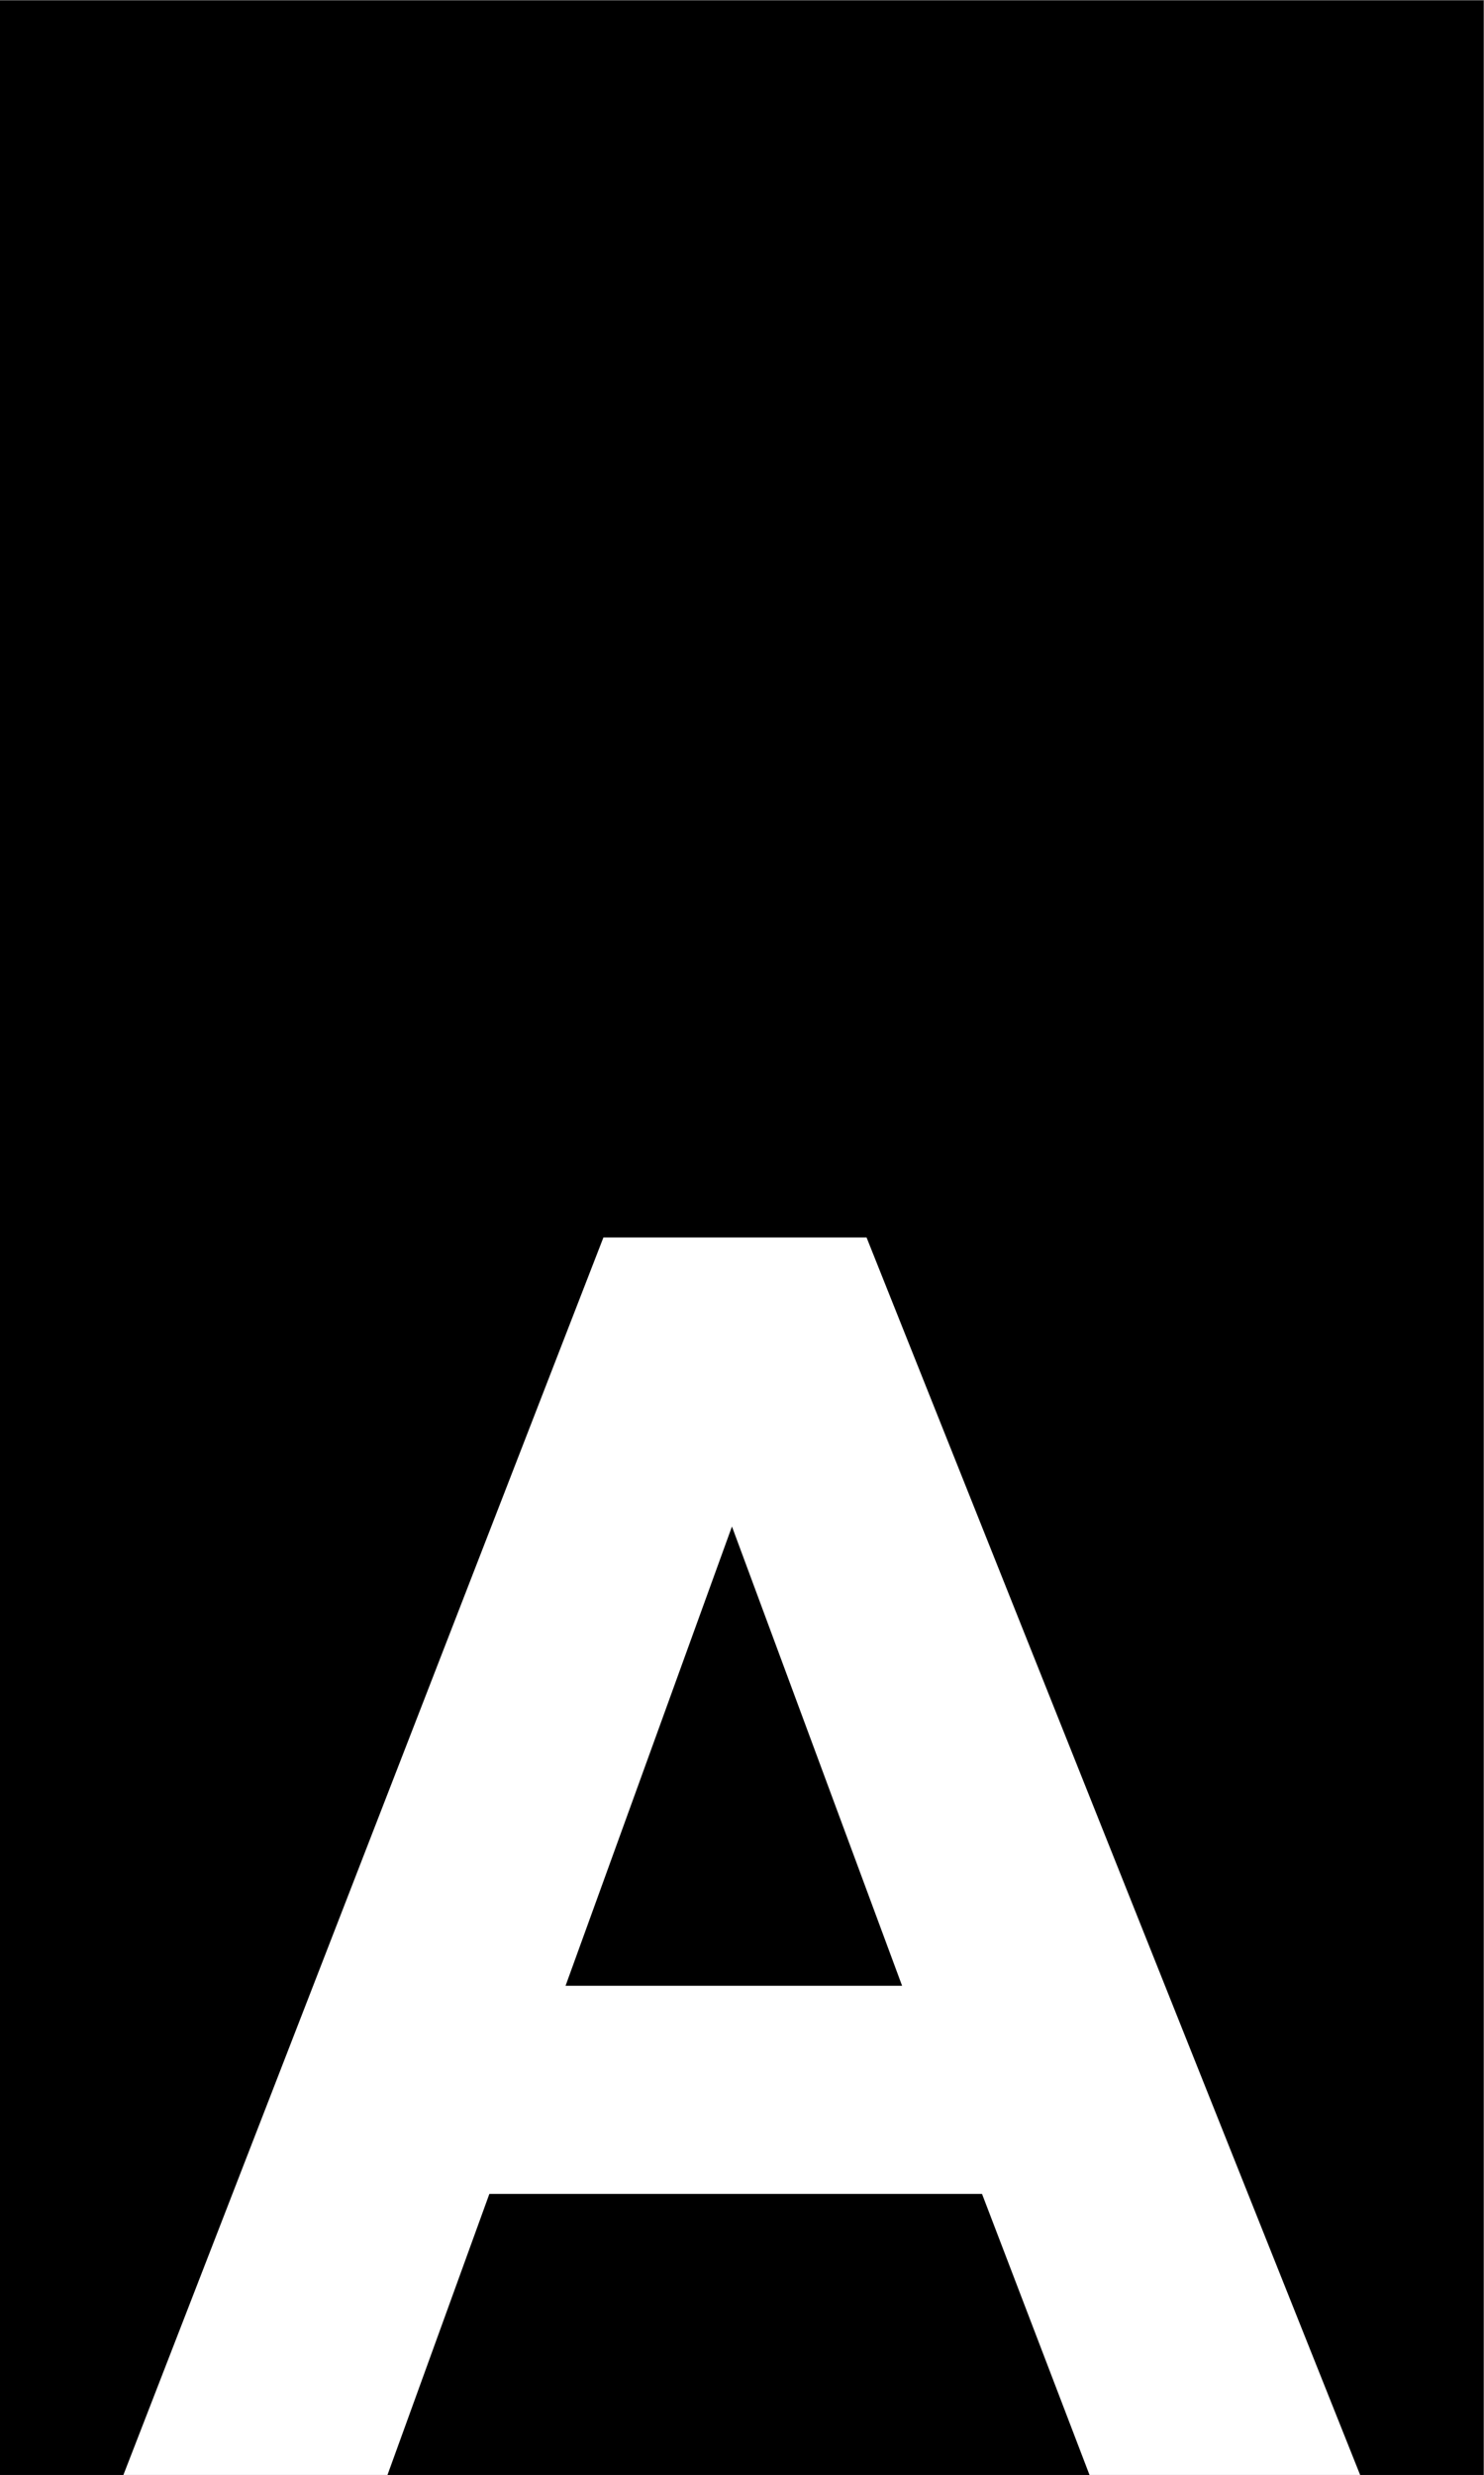 <?xml version="1.0" encoding="UTF-8" standalone="no"?>
<!-- Created with Inkscape (http://www.inkscape.org/) -->

<svg
   width="3.175mm"
   height="5.292mm"
   viewBox="0 0 3.175 5.292"
   version="1.1"
   id="svg5"
   inkscape:version="1.3.2 (091e20e, 2023-11-25)"
   sodipodi:docname="20240428_MA331_LCD.svg"
   xml:space="preserve"
   xmlns:inkscape="http://www.inkscape.org/namespaces/inkscape"
   xmlns:sodipodi="http://sodipodi.sourceforge.net/DTD/sodipodi-0.dtd"
   xmlns="http://www.w3.org/2000/svg"
   xmlns:svg="http://www.w3.org/2000/svg"><rect x="0" y="0" width="3.175" height="5.292" fill="#808080" stroke="none"/><sodipodi:namedview
     id="namedview7"
     pagecolor="#2f2f2f"
     bordercolor="#666666"
     borderopacity="1.0"
     inkscape:pageshadow="2"
     inkscape:pageopacity="0.31764706"
     inkscape:pagecheckerboard="0"
     inkscape:document-units="px"
     showgrid="false"
     inkscape:zoom="0.50709221"
     inkscape:cx="925.86712"
     inkscape:cy="553.15384"
     inkscape:window-width="1920"
     inkscape:window-height="980"
     inkscape:window-x="0"
     inkscape:window-y="25"
     inkscape:window-maximized="1"
     inkscape:current-layer="layer1"
     inkscape:showpageshadow="2"
     inkscape:deskcolor="#2f2f2f"
     inkscape:lockguides="false" /><defs
     id="defs2"><style
       type="text/css"
       id="style6449" /><style
       type="text/css"
       id="style412" /><style
       type="text/css"
       id="style14311" /><style
       type="text/css"
       id="style14846" /><style
       type="text/css"
       id="style11678" /><style
       type="text/css"
       id="style21189" /></defs><g
     inkscape:label="图层 1"
     inkscape:groupmode="layer"
     id="layer1"
     transform="translate(-71.006,-189.759)"><g
       id="g65232"
       transform="translate(-3.853,197.644)"><rect
         style="fill:#000000;stroke-width:0.149"
         id="rect5012-58-4-8"
         width="3.175"
         height="5.292"
         x="74.858"
         y="-7.884" /><path
         d="m 77.769,-2.593 h -0.579 l -0.23,-0.601 h -1.054 l -0.218,0.601 h -0.565 l 1.027,-2.646 h 0.563 z M 76.789,-3.639 76.425,-4.621 76.069,-3.639 Z"
         style="font-weight:bold;font-size:14.111px;font-family:Arial;-inkscape-font-specification:'Arial Bold';text-align:center;text-anchor:middle;fill:#ffffff;stroke-width:0.055"
         id="path33371" /></g></g><style
     type="text/css"
     id="style407194">
	.st0{fill:#DA0414;}
</style></svg>
